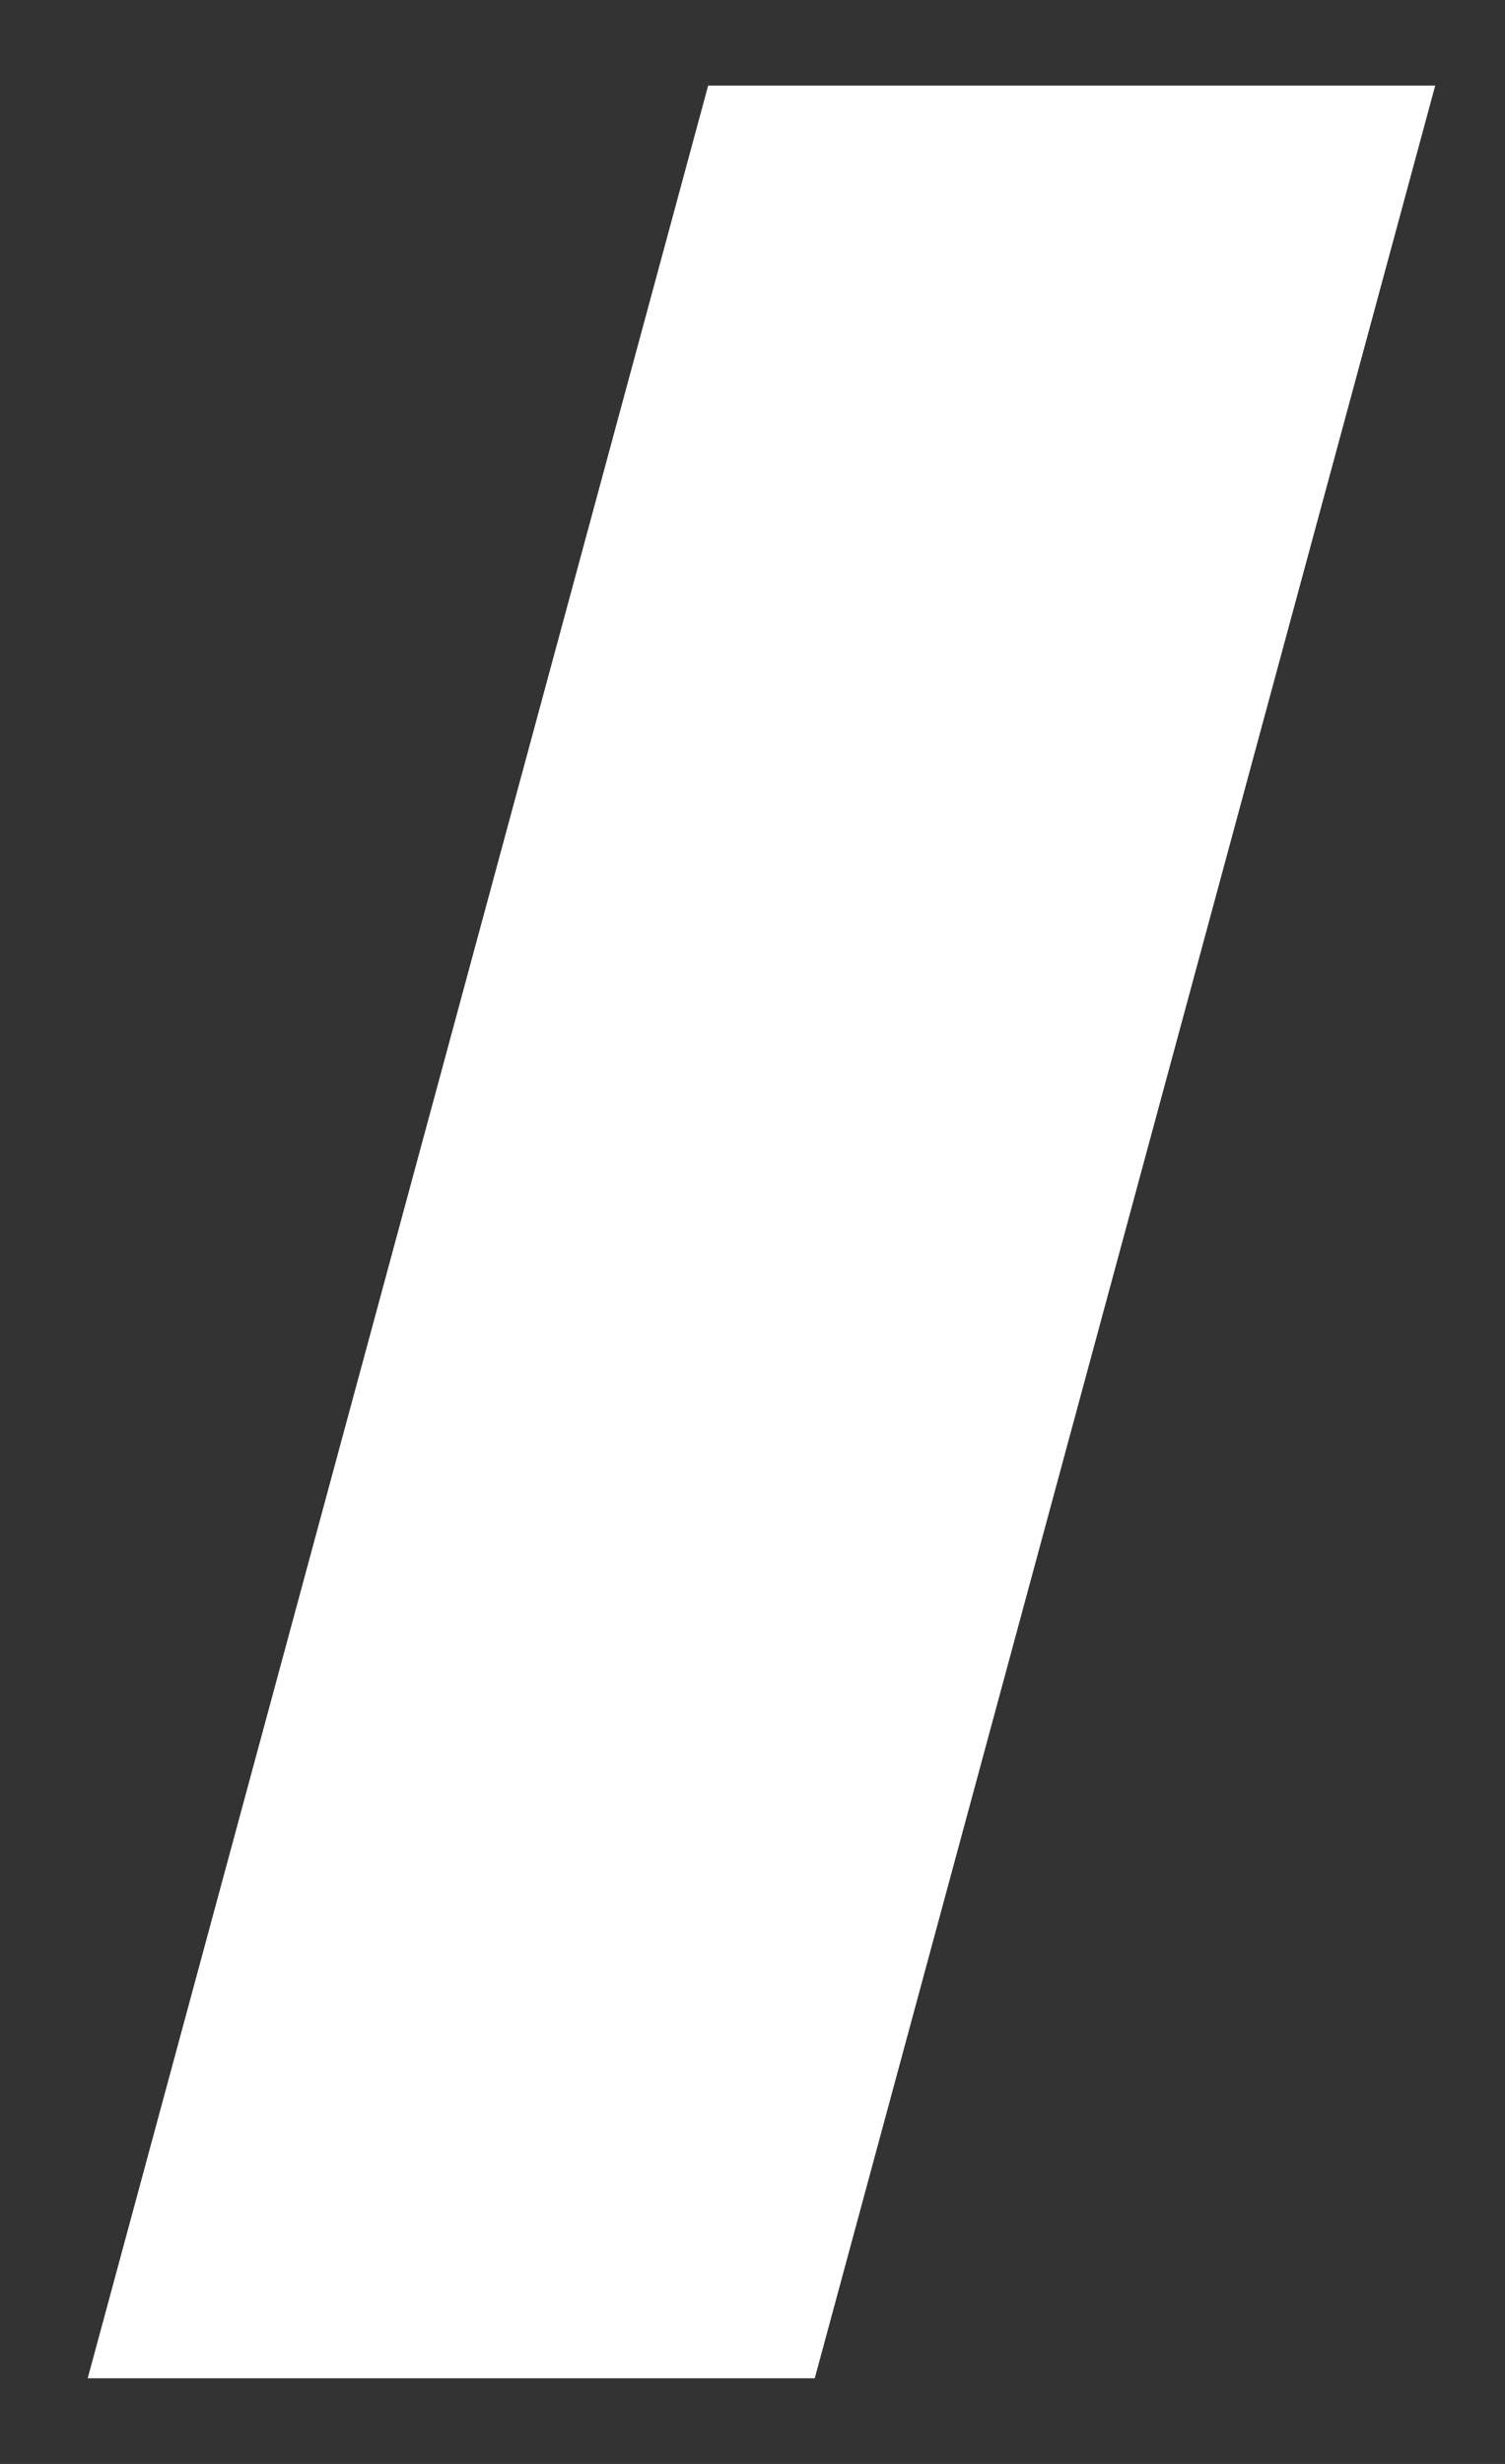 <svg width="11" height="18" viewBox="0 0 11 18" fill="none" xmlns="http://www.w3.org/2000/svg">
<rect x="0" y="0" width="11" height="18" fill="#333333" stroke="none"/>
<path d="M10.49 0.625L5.955 17.374H0.641L5.176 0.625H10.49Z" fill="white"/>
</svg>
